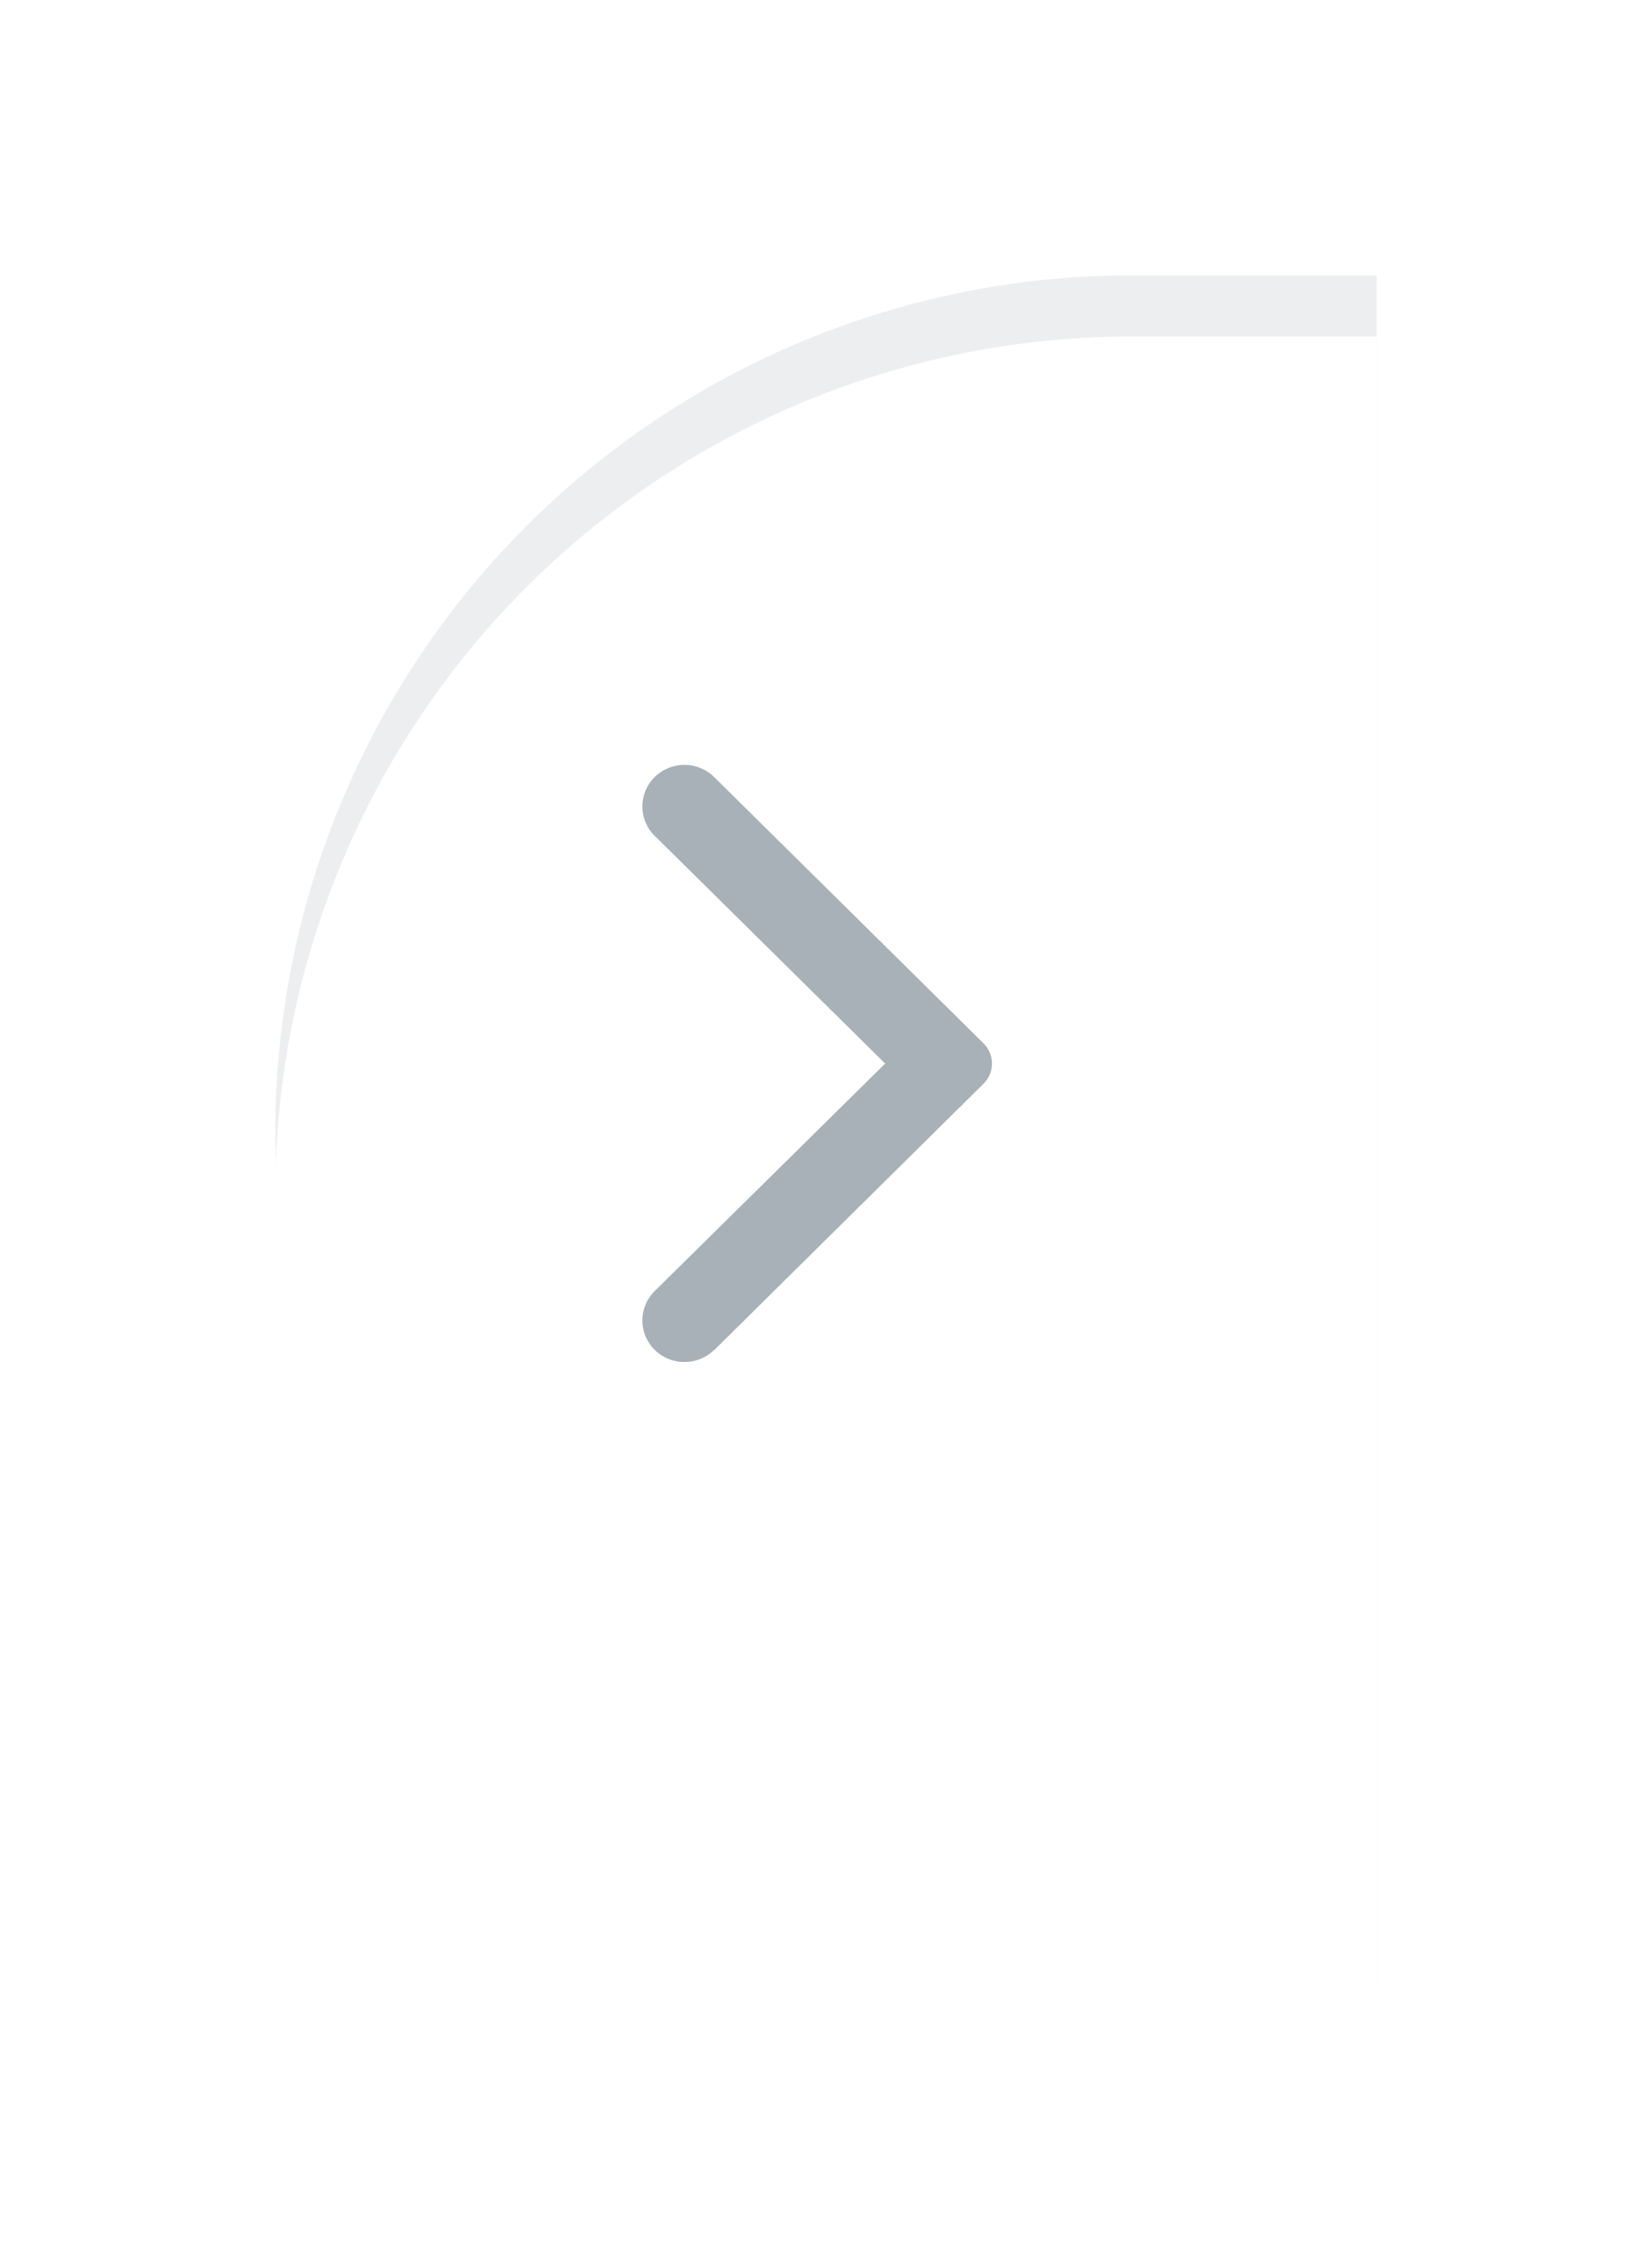 <svg xmlns="http://www.w3.org/2000/svg" xmlns:xlink="http://www.w3.org/1999/xlink" width="27" height="37" viewBox="0 0 27 37"><defs><style>.a{fill:#edeeef;}.b{fill:#fff;}.c{fill:#a8b1b8;}.d{filter:url(#c);}.e{filter:url(#a);}</style><filter id="a" x="0" y="0" width="27" height="37" filterUnits="userSpaceOnUse"><feOffset dy="1" input="SourceAlpha"/><feGaussianBlur stdDeviation="1.5" result="b"/><feFlood flood-color="#666" flood-opacity="0.22"/><feComposite operator="in" in2="b"/><feComposite in="SourceGraphic"/></filter><filter id="c" x="0" y="0" width="27" height="37" filterUnits="userSpaceOnUse"><feOffset dy="2" input="SourceAlpha"/><feGaussianBlur stdDeviation="2.5" result="d"/><feFlood flood-opacity="0.122" result="e"/><feComposite operator="out" in="SourceGraphic" in2="d"/><feComposite operator="in" in="e"/><feComposite operator="in" in2="SourceGraphic"/></filter></defs><g transform="translate(4.5 3.5)"><g data-type="innerShadowGroup"><g class="e" transform="matrix(1, 0, 0, 1, -4.5, -3.5)"><path class="a" d="M14,0h4a0,0,0,0,1,0,0V28a0,0,0,0,1,0,0H14A14,14,0,0,1,0,14v0A14,14,0,0,1,14,0Z" transform="translate(4.5 3.5)"/></g><g class="d" transform="matrix(1, 0, 0, 1, -4.5, -3.5)"><path class="b" d="M14,0h4a0,0,0,0,1,0,0V28a0,0,0,0,1,0,0H14A14,14,0,0,1,0,14v0A14,14,0,0,1,14,0Z" transform="translate(4.5 3.5)"/></g></g><path class="c" d="M1.173,9.565l4.4-4.352a.464.464,0,0,0,0-.663L1.173.2A.693.693,0,0,0,.2.2a.674.674,0,0,0,0,.96L3.967,4.882.2,8.6a.675.675,0,0,0,0,.961.693.693,0,0,0,.972,0" transform="translate(6 9)"/></g></svg>